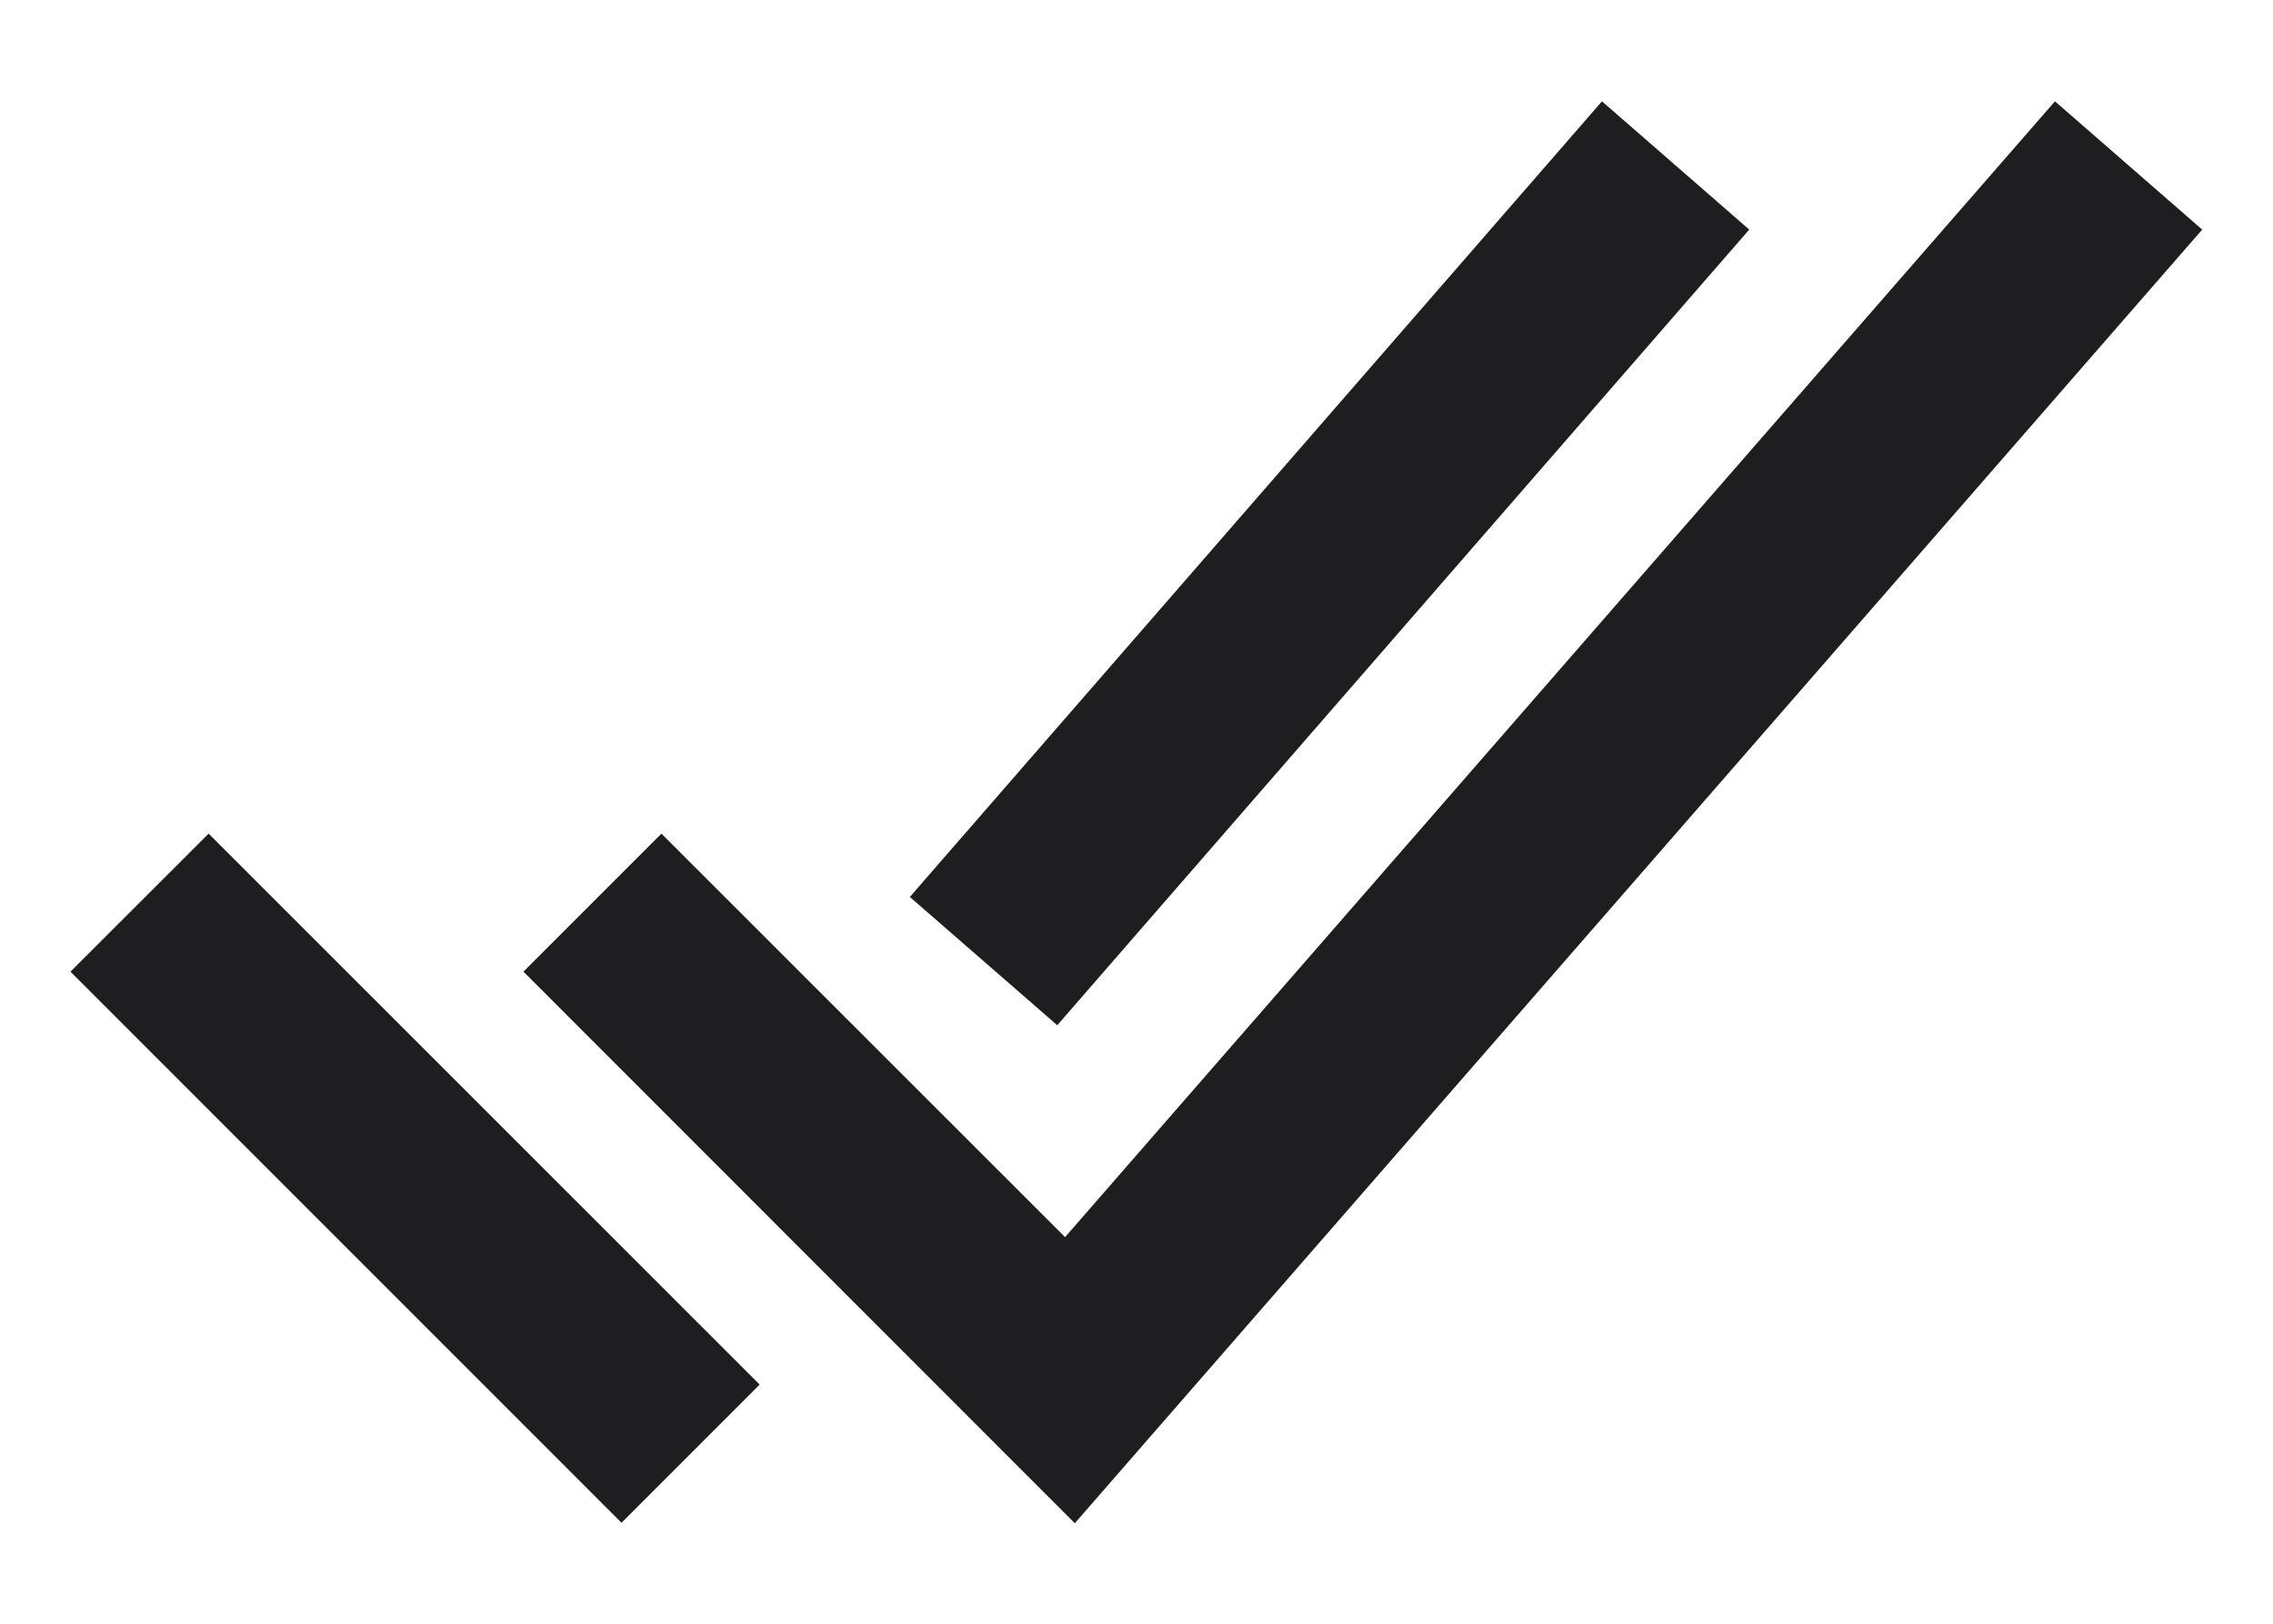 <svg width="14" height="10" viewBox="0 0 14 10" fill="none" xmlns="http://www.w3.org/2000/svg">
<path fill-rule="evenodd" clip-rule="evenodd" d="M13.564 1.414L6.62 9.381L3.224 5.984L4.074 5.134L6.56 7.619L12.657 0.624L13.564 1.414ZM10.774 1.414L6.512 6.314L5.604 5.524L9.867 0.624L10.774 1.414ZM1.285 5.134L4.679 8.527L3.828 9.378L0.434 5.984L1.285 5.134Z" fill="#1E1E21"/>
</svg>
